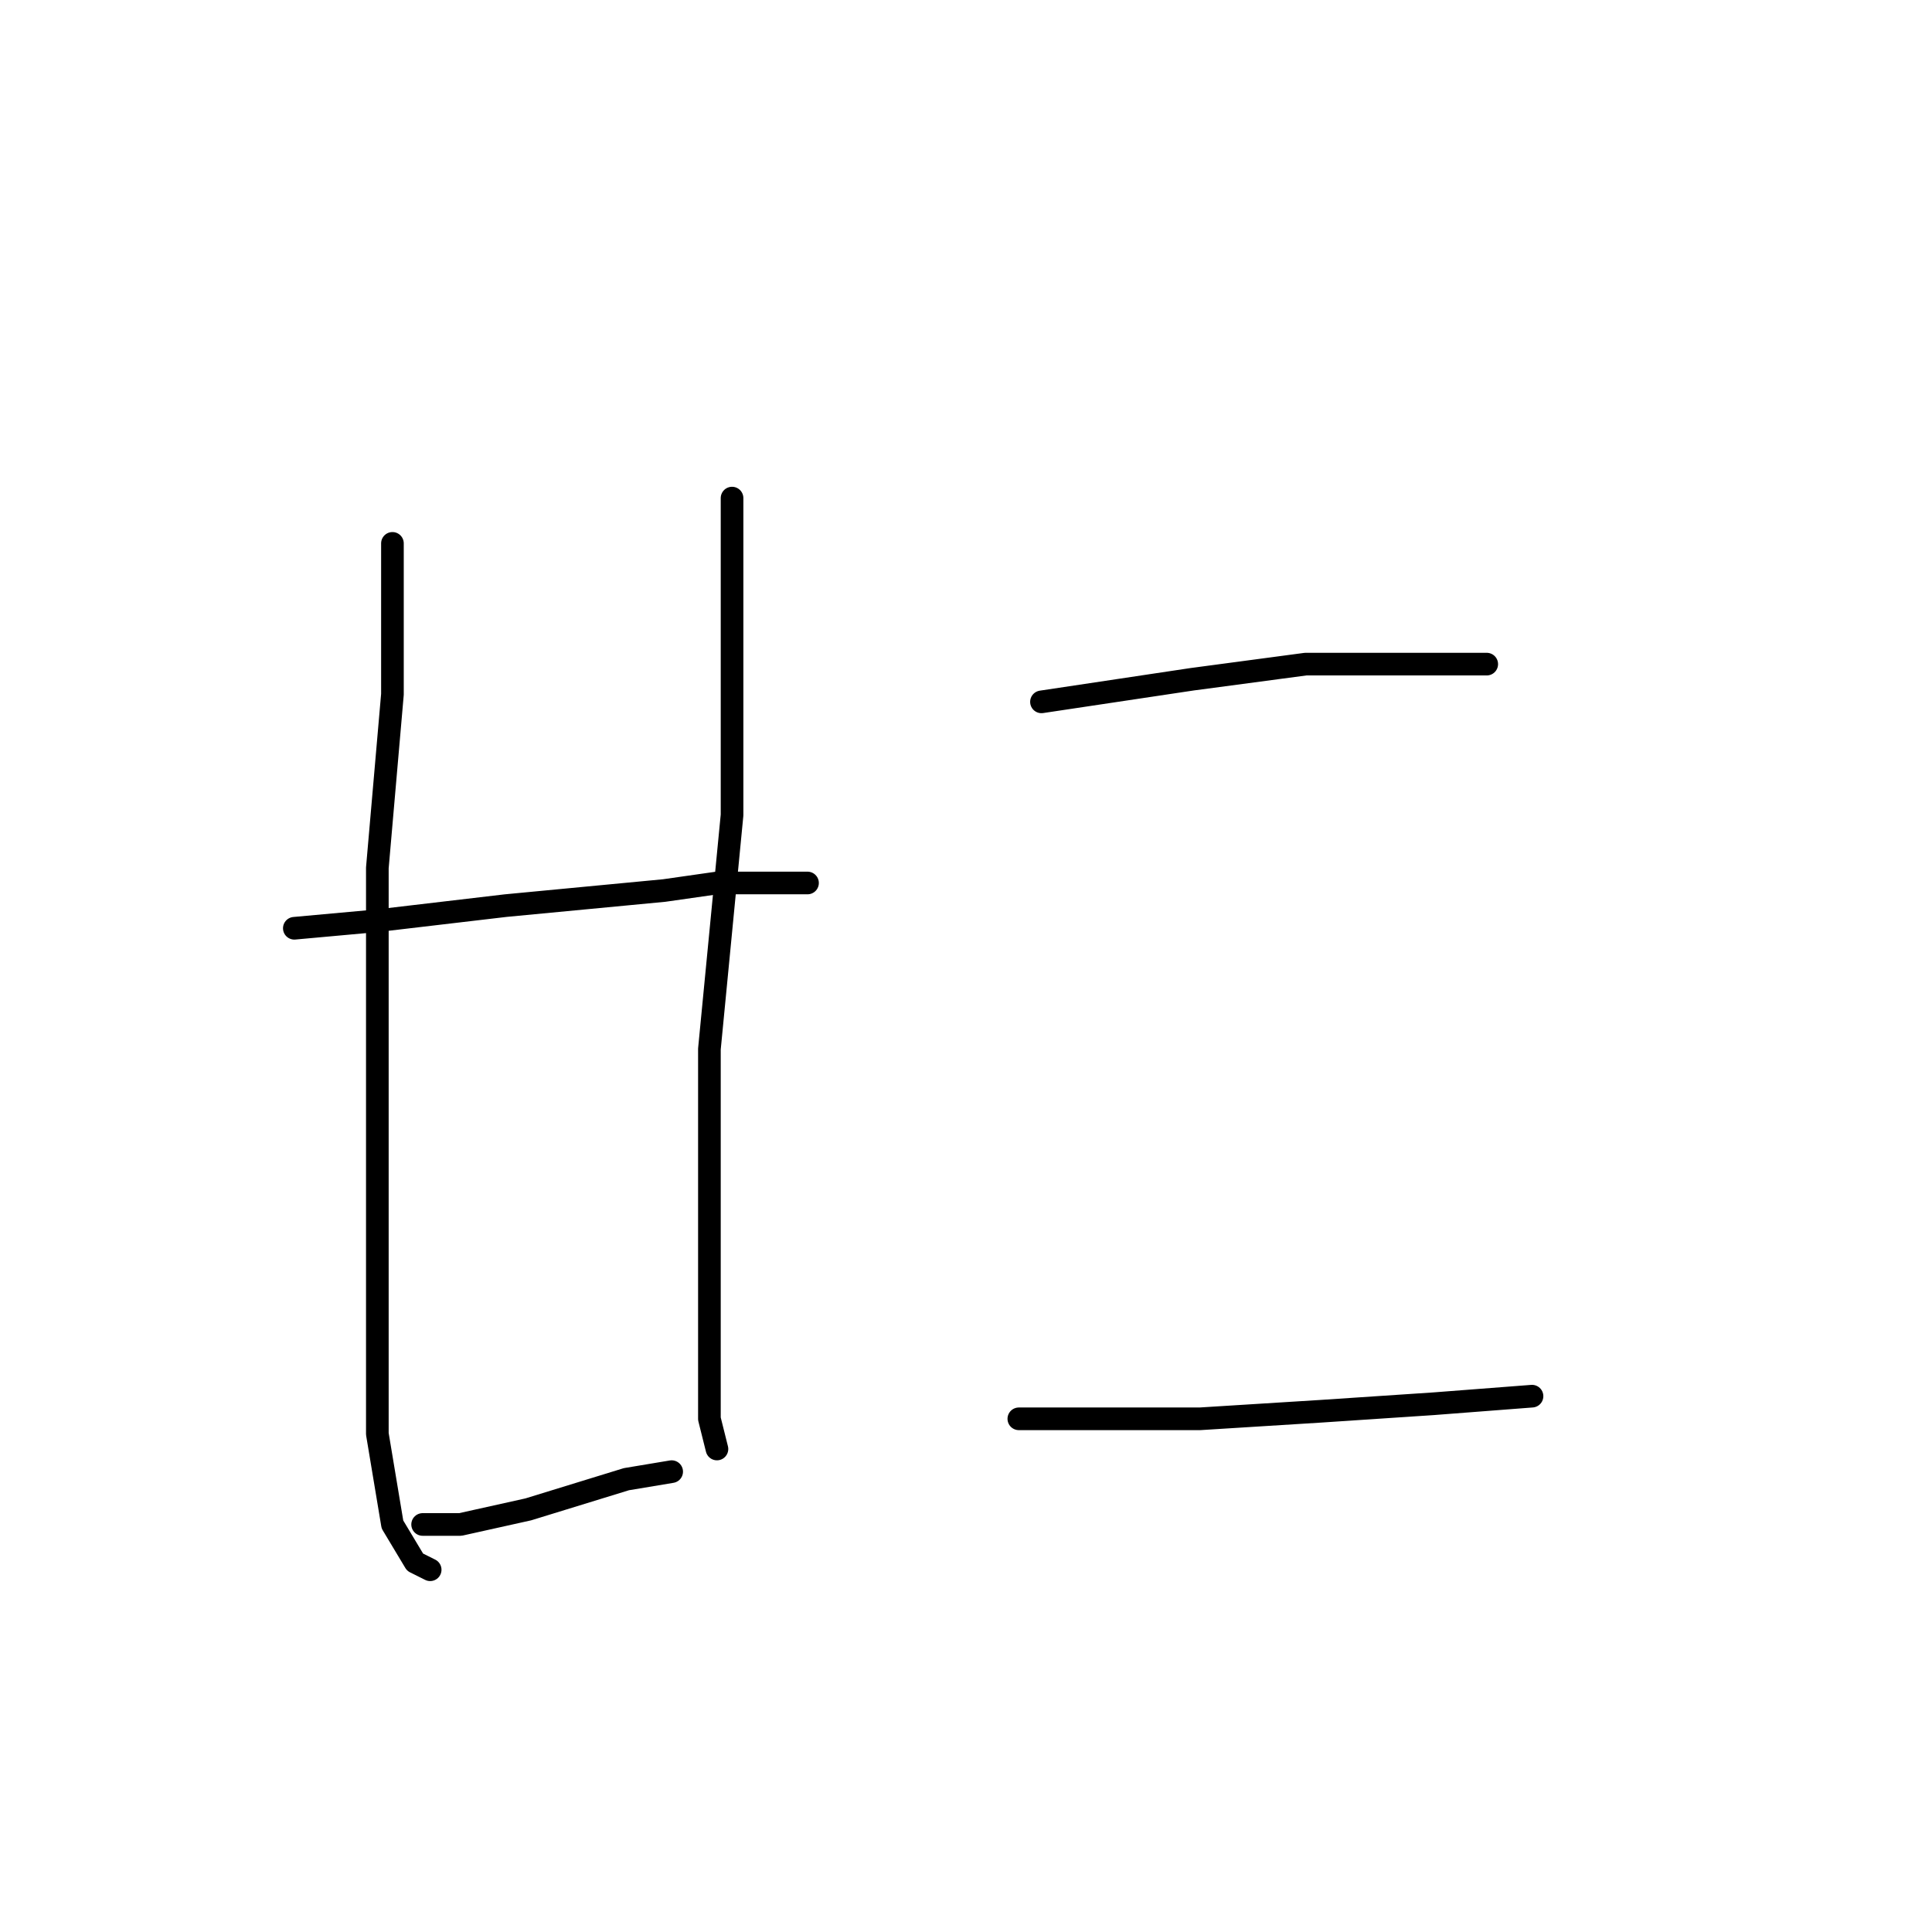 <?xml version="1.0" standalone="no"?>
    <svg width="256" height="256" xmlns="http://www.w3.org/2000/svg" version="1.1">
    <polyline stroke="black" stroke-width="3" stroke-linecap="round" fill="transparent" stroke-linejoin="round" points="52 72 52 92 50 115 50 128 50 155 50 174 50 190 52 202 55 207 57 208 57 208 " />
        <polyline stroke="black" stroke-width="3" stroke-linecap="round" fill="transparent" stroke-linejoin="round" points="97 66 97 108 94 139 94 156 94 174 94 188 95 192 95 192 " />
        <polyline stroke="black" stroke-width="3" stroke-linecap="round" fill="transparent" stroke-linejoin="round" points="39 123 50 122 67 120 88 118 95 117 105 117 107 117 107 117 " />
        <polyline stroke="black" stroke-width="3" stroke-linecap="round" fill="transparent" stroke-linejoin="round" points="56 202 61 202 70 200 83 196 89 195 89 195 " />
        <polyline stroke="black" stroke-width="3" stroke-linecap="round" fill="transparent" stroke-linejoin="round" points="138 93 158 90 173 88 179 88 196 88 197 88 197 88 " />
        <polyline stroke="black" stroke-width="3" stroke-linecap="round" fill="transparent" stroke-linejoin="round" points="135 188 152 188 159 188 175 187 190 186 203 185 203 185 " />
        </svg>